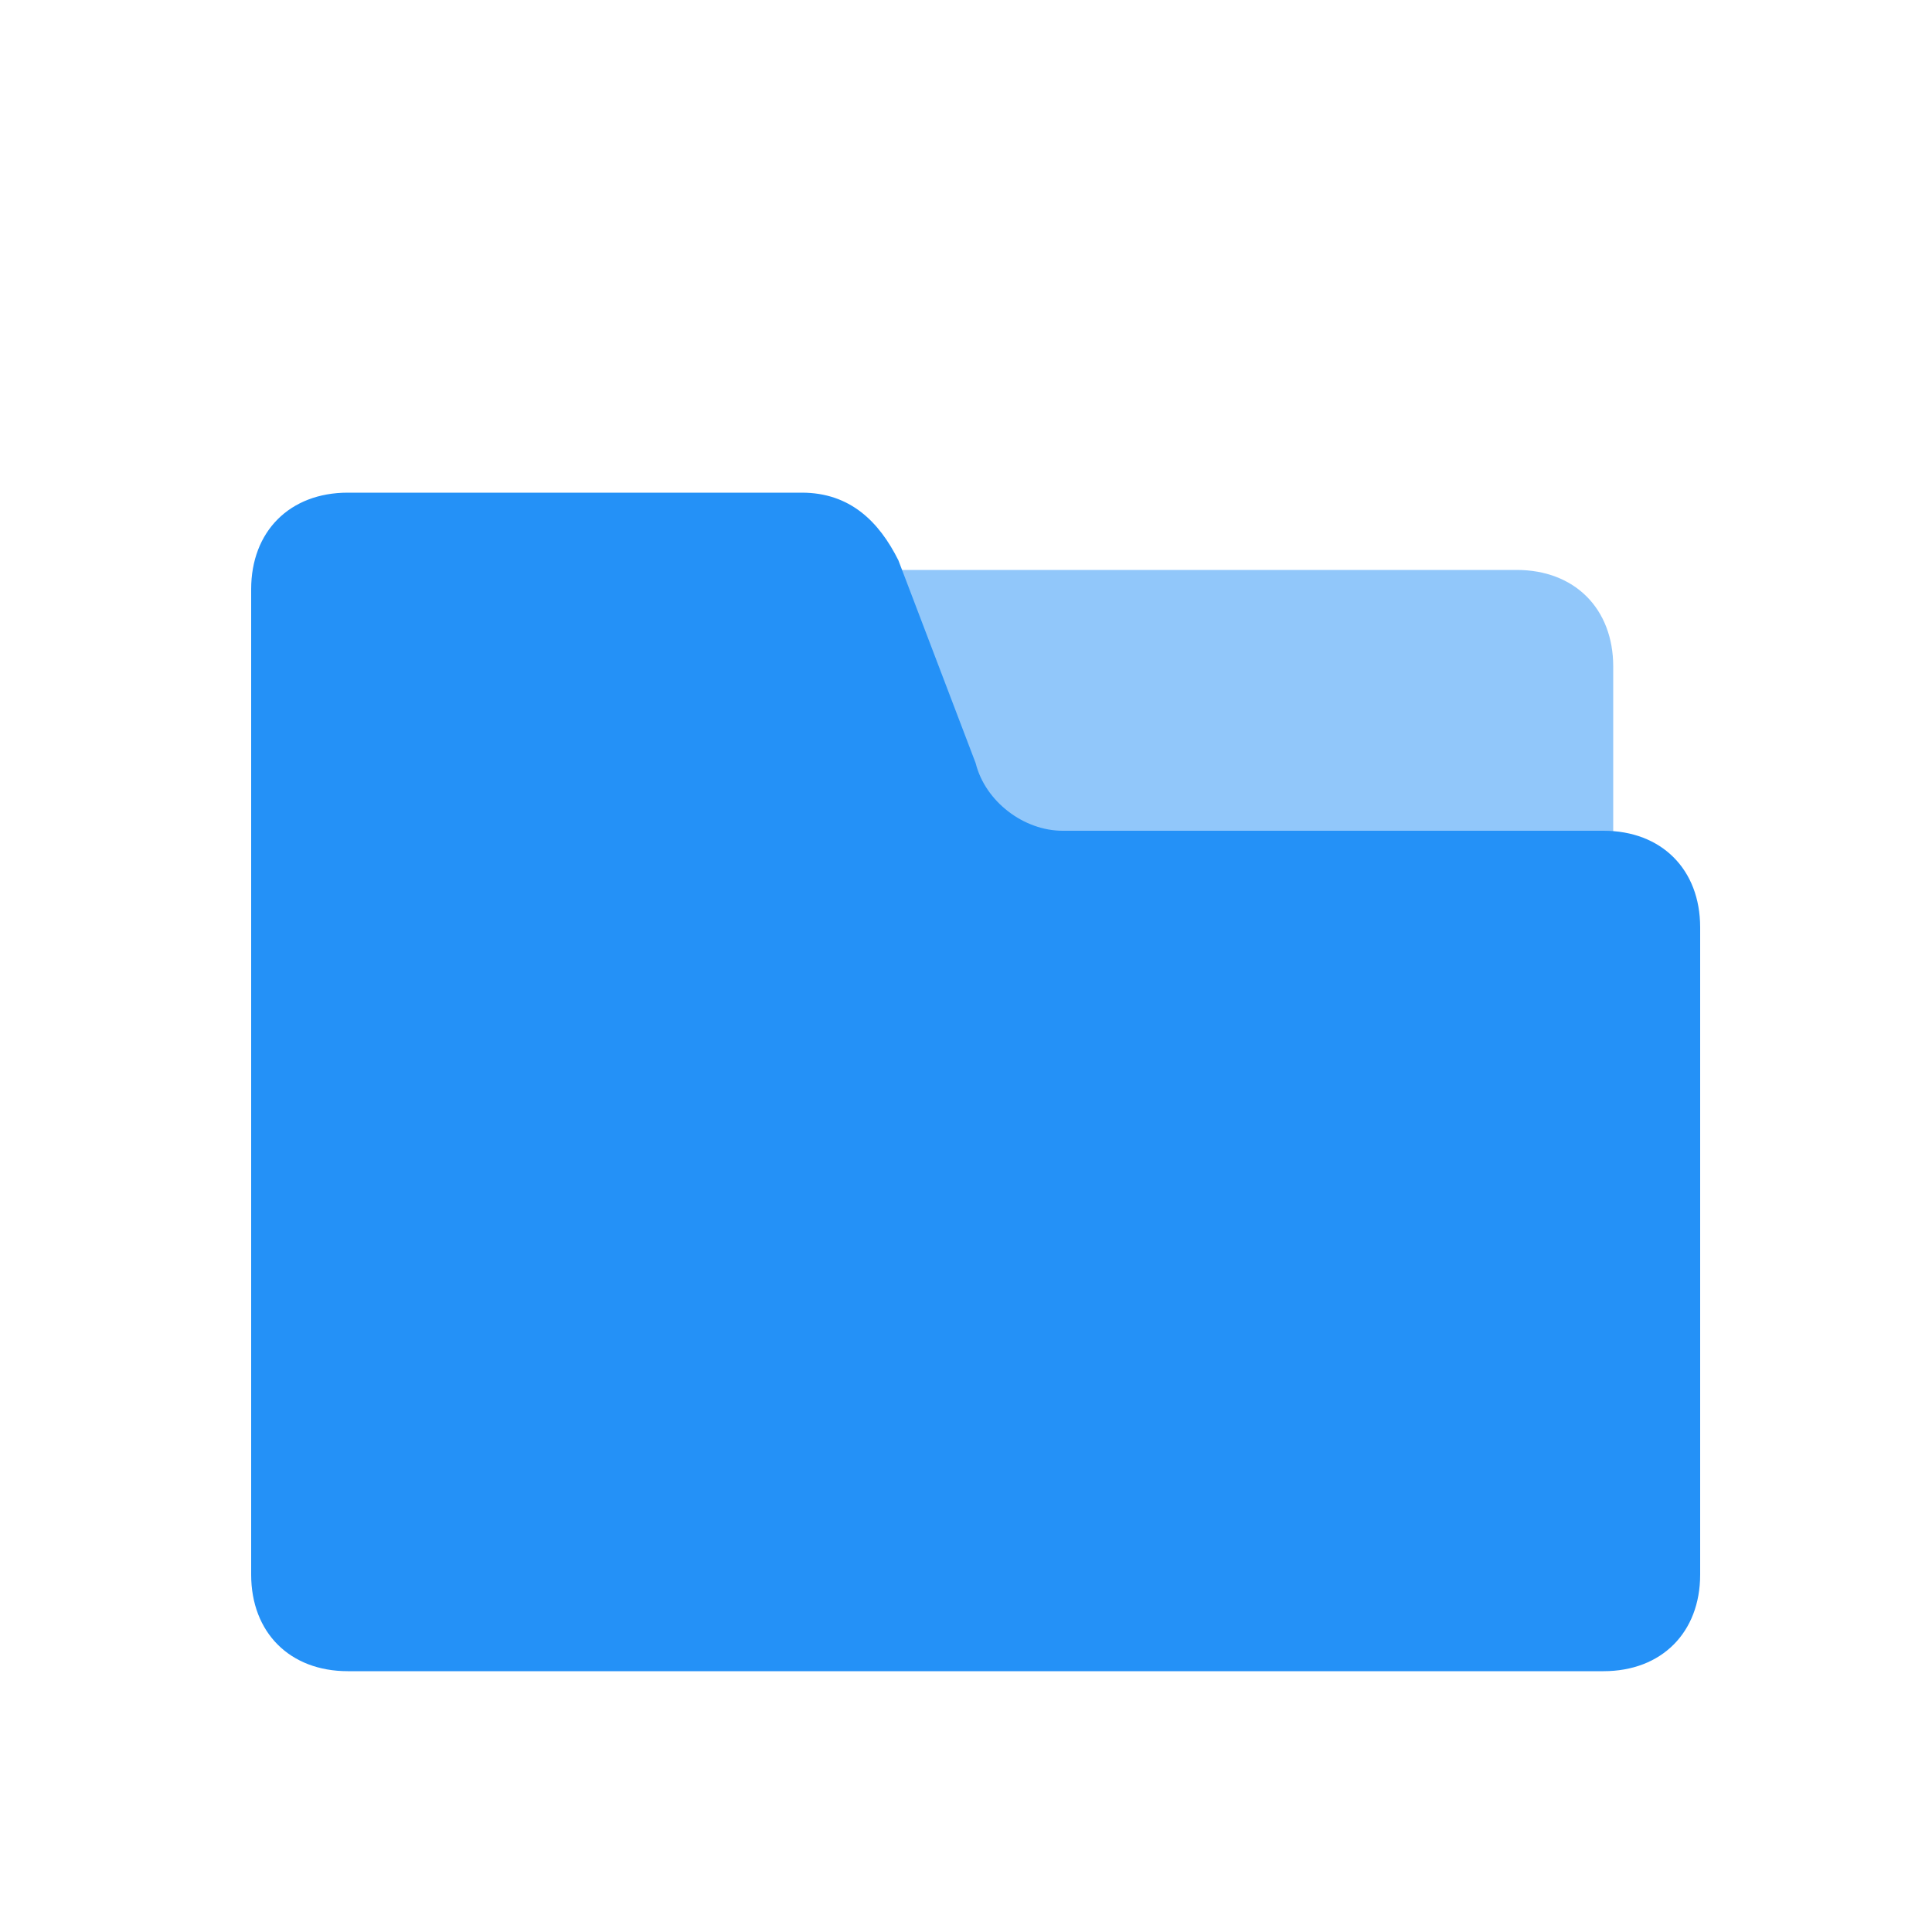 <?xml version="1.0" standalone="no"?><!DOCTYPE svg PUBLIC "-//W3C//DTD SVG 1.1//EN" "http://www.w3.org/Graphics/SVG/1.1/DTD/svg11.dtd"><svg t="1640747563014" class="icon" viewBox="0 0 1024 1024" version="1.1" xmlns="http://www.w3.org/2000/svg" p-id="1761" width="128" height="128" xmlns:xlink="http://www.w3.org/1999/xlink"><defs><style type="text/css"></style></defs><path d="M855.04 455.68v-102.4c0-30.72-20.48-51.2-51.2-51.2H465.92v153.6h389.12z" fill="#2491F7" opacity=".5" p-id="1762"></path><path d="M424.96 261.12H184.32c-30.72 0-51.2 20.48-51.2 51.2v522.24c0 30.72 20.48 51.2 51.2 51.2h665.6c30.72 0 51.2-20.48 51.2-51.2V491.52c0-30.72-20.48-51.2-51.2-51.2H563.2c-20.48 0-40.96-15.36-46.08-35.84l-40.96-107.52c-10.24-20.48-25.6-35.84-51.2-35.84z" fill="#2491F7" p-id="1763"></path></svg>
